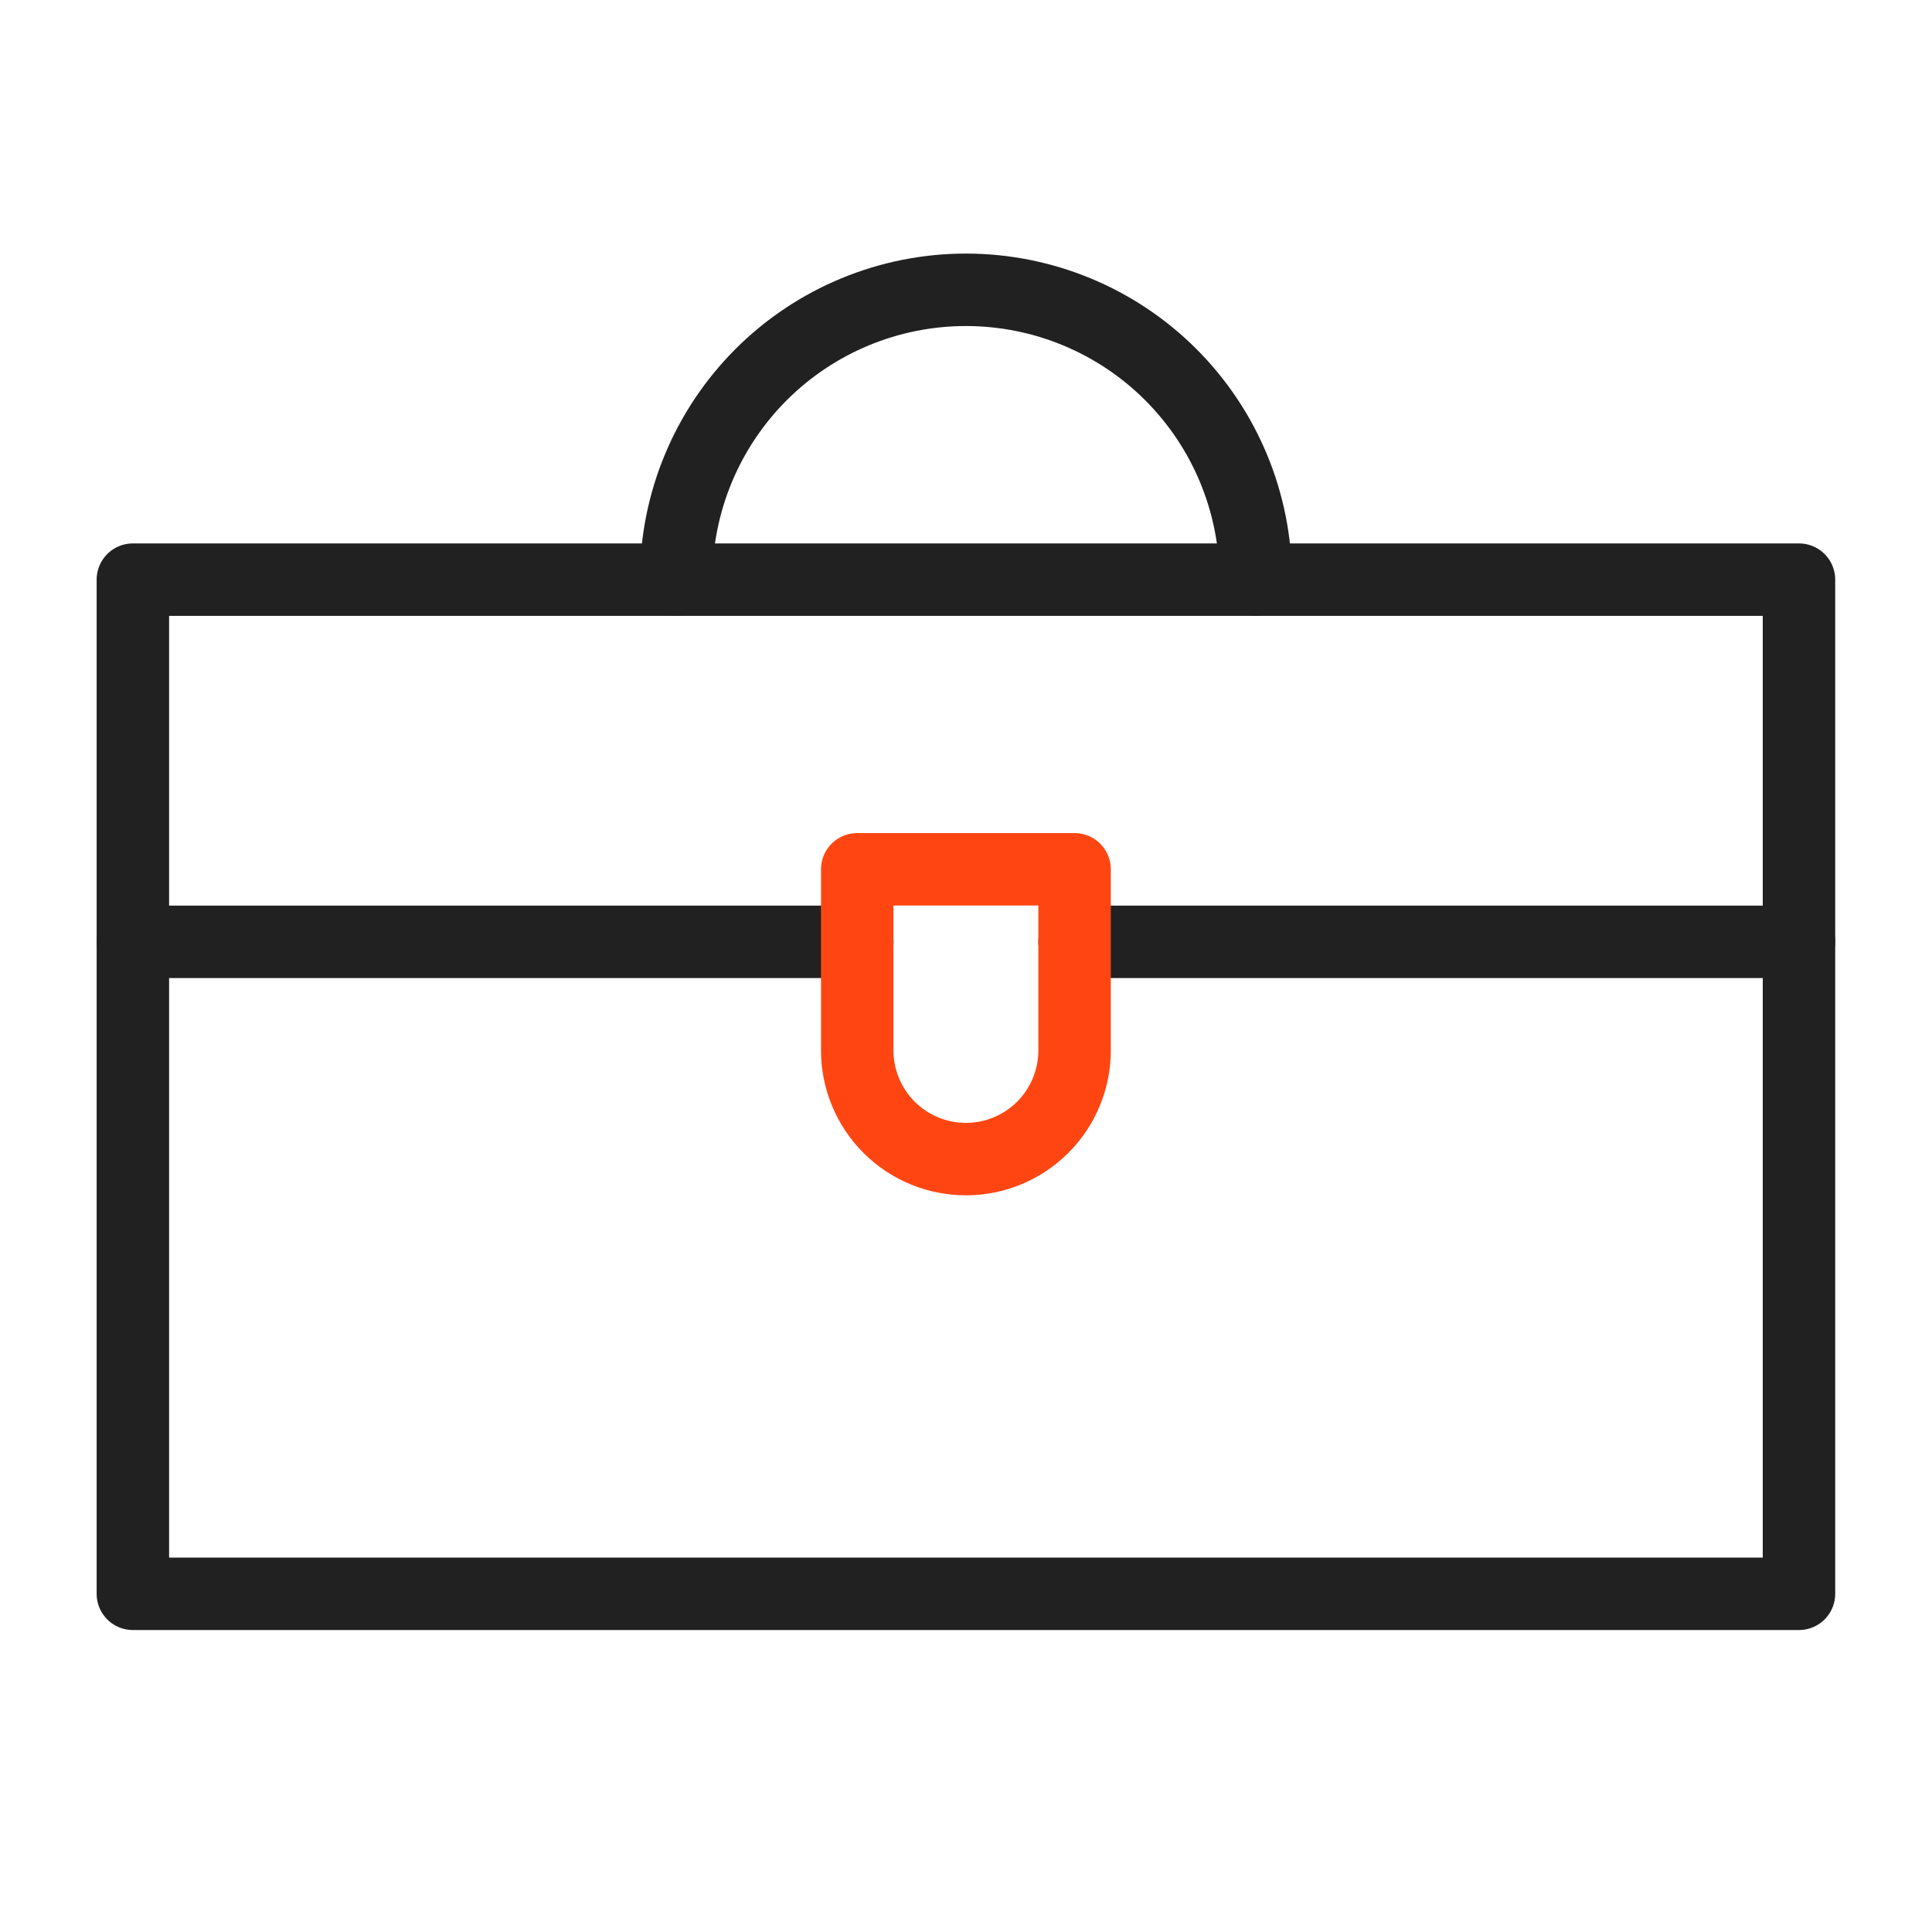 <svg width="40" height="40" viewBox="0 0 40 40" fill="none" xmlns="http://www.w3.org/2000/svg">
<path d="M2.751 19.5H17.749" stroke="#202120" stroke-width="1.5" stroke-linecap="round" stroke-linejoin="round"/>
<path d="M22.248 19.5H37.246" stroke="#202120" stroke-width="1.5" stroke-linecap="round" stroke-linejoin="round"/>
<path d="M2.751 12.001H37.246V32.998H2.751V12.001Z" stroke="#202120" stroke-width="1.5" stroke-linecap="round" stroke-linejoin="round"/>
<path d="M22.248 21.748C22.248 22.345 22.011 22.917 21.589 23.339C21.167 23.761 20.595 23.998 19.998 23.998C19.402 23.998 18.829 23.761 18.407 23.339C17.986 22.917 17.748 22.345 17.748 21.748V17.998H22.248V21.748Z" stroke="#FF4612" stroke-width="1.5" stroke-linecap="round" stroke-linejoin="round"/>
<path d="M13.999 11.999C13.999 10.408 14.632 8.883 15.757 7.757C16.882 6.632 18.408 6 19.999 6C21.59 6 23.116 6.632 24.241 7.757C25.366 8.883 25.998 10.408 25.998 11.999" stroke="#202120" stroke-width="1.5" stroke-linecap="round" stroke-linejoin="round"/>
</svg>
